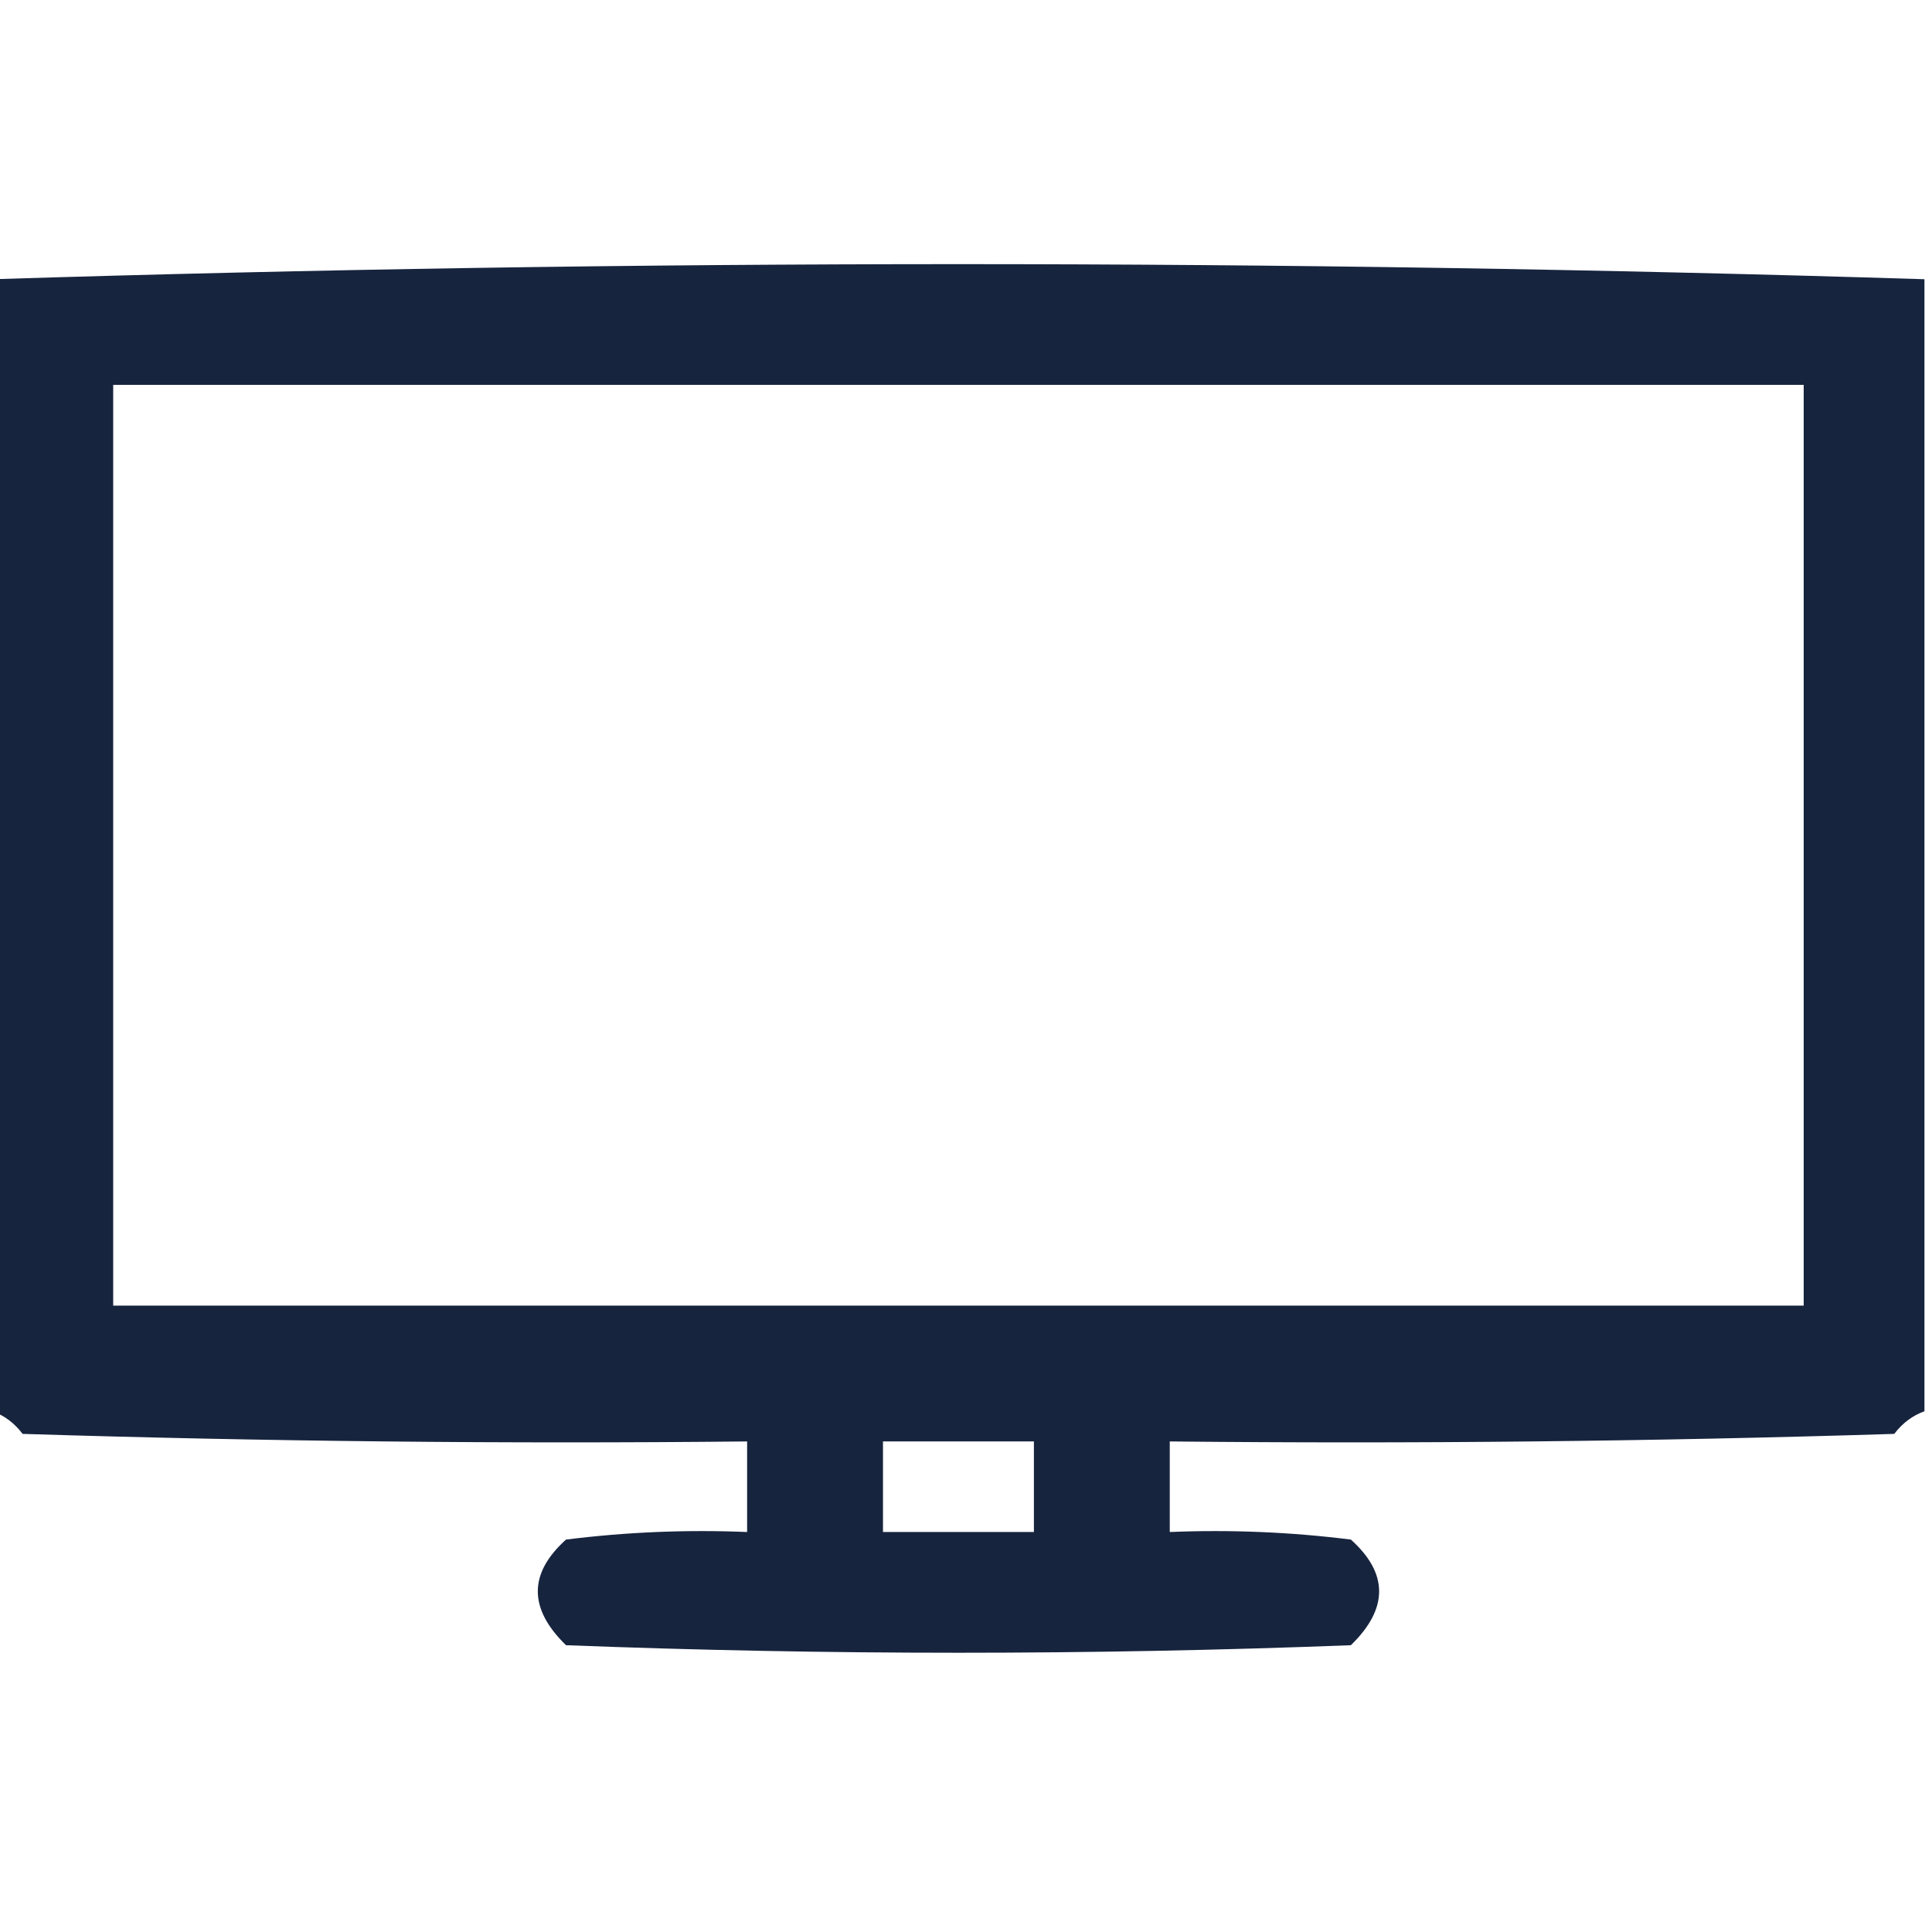 <svg width="34" height="34" viewBox="0 0 34 34" fill="none" xmlns="http://www.w3.org/2000/svg">
<g clip-path="url(#clip0_94_180)">
<path opacity="0.907" fill-rule="evenodd" clip-rule="evenodd" d="M33.867 4.914C33.867 11.555 33.867 18.195 33.867 24.836C33.658 24.911 33.48 25.044 33.336 25.234C29.087 25.367 24.837 25.411 20.586 25.367C20.586 25.898 20.586 26.43 20.586 26.961C21.652 26.917 22.715 26.961 23.773 27.094C24.436 27.69 24.436 28.309 23.773 28.953C19.169 29.13 14.565 29.13 9.961 28.953C9.299 28.309 9.299 27.69 9.961 27.094C11.02 26.961 12.082 26.917 13.148 26.961C13.148 26.43 13.148 25.898 13.148 25.367C8.898 25.411 4.648 25.367 0.398 25.234C0.254 25.044 0.077 24.911 -0.133 24.836C-0.133 18.195 -0.133 11.555 -0.133 4.914C11.2 4.56 22.534 4.56 33.867 4.914ZM1.992 6.773C11.909 6.773 21.826 6.773 31.742 6.773C31.742 12.175 31.742 17.576 31.742 22.977C21.826 22.977 11.909 22.977 1.992 22.977C1.992 17.576 1.992 12.175 1.992 6.773ZM15.539 25.367C16.424 25.367 17.31 25.367 18.195 25.367C18.195 25.898 18.195 26.43 18.195 26.961C17.31 26.961 16.424 26.961 15.539 26.961C15.539 26.43 15.539 25.898 15.539 25.367Z" fill="#000F2B"/>
</g>
<defs>
<clipPath id="clip0_94_180">
<rect width="34" height="34" fill="white"/>
</clipPath>
</defs>
</svg>
